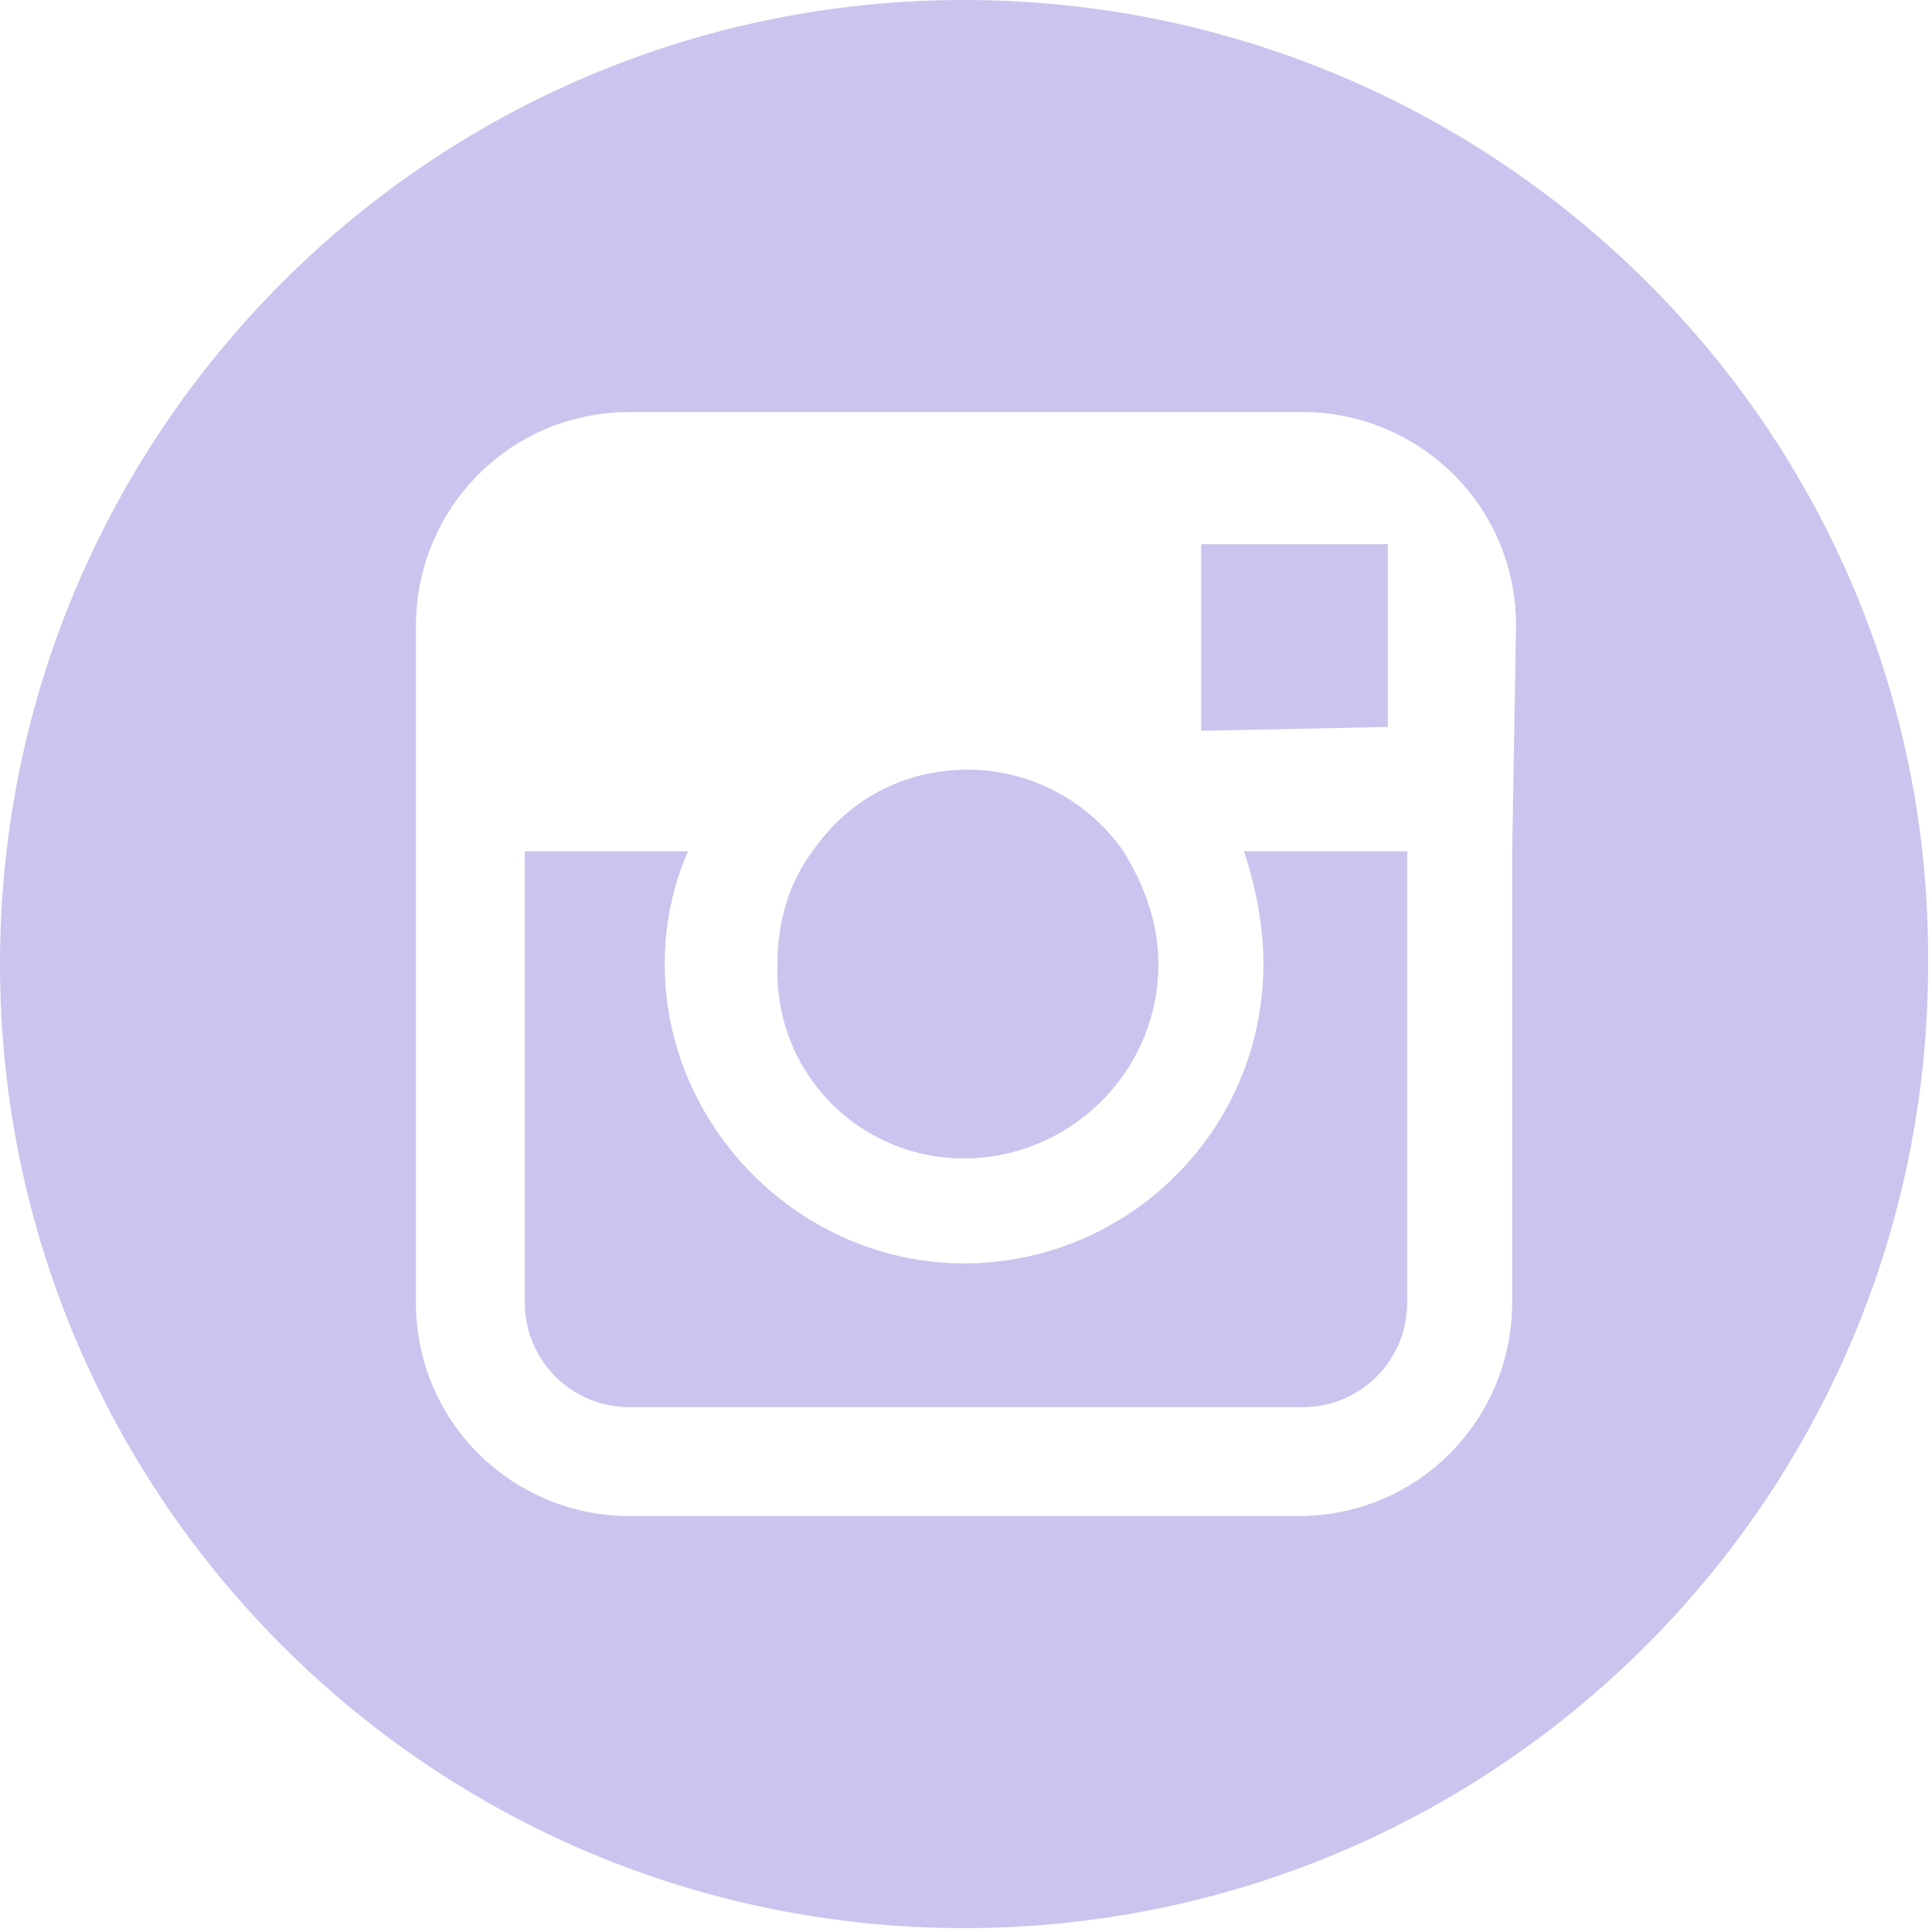 <?xml version="1.0" encoding="utf-8"?>
<!-- Generator: Adobe Illustrator 25.4.1, SVG Export Plug-In . SVG Version: 6.00 Build 0)  -->
<svg version="1.1" id="Capa_1" xmlns="http://www.w3.org/2000/svg" xmlns:xlink="http://www.w3.org/1999/xlink" x="0px" y="0px"
	 viewBox="0 0 49.7 49.7" style="enable-background:new 0 0 49.7 49.7;" xml:space="preserve">
<style type="text/css">
	.st0{fill:#CBC4EE;}
</style>
<path class="st0" d="M24.8,29.8c2.7,0,5-2.2,5-5c0-1.1-0.4-2.1-0.9-2.9c-0.9-1.3-2.4-2.1-4-2.1c-1.7,0-3.1,0.8-4,2.1
	c-0.6,0.8-0.9,1.8-0.9,2.9C19.9,27.6,22.1,29.8,24.8,29.8z"/>
<polygon class="st0" points="35.7,18.7 35.7,14.6 35.7,14 35.1,14 30.9,14 30.9,18.8 "/>
<path class="st0" d="M24.8,0C11.1,0,0,11.1,0,24.8s11.1,24.8,24.8,24.8s24.8-11.1,24.8-24.8C49.7,11.1,38.5,0,24.8,0z M38.9,21.9
	v11.6c0,3-2.4,5.5-5.5,5.5H16.2c-3,0-5.5-2.4-5.5-5.5V21.9v-5.8c0-3,2.4-5.5,5.5-5.5h17.3c3,0,5.5,2.4,5.5,5.5L38.9,21.9L38.9,21.9z
	"/>
<path class="st0" d="M32.5,24.8c0,4.3-3.5,7.7-7.7,7.7s-7.7-3.5-7.7-7.7c0-1,0.2-2,0.6-2.9h-4.2v11.6c0,1.5,1.2,2.7,2.7,2.7h17.3
	c1.5,0,2.7-1.2,2.7-2.7V21.9H32C32.3,22.8,32.5,23.8,32.5,24.8z"/>
</svg>
